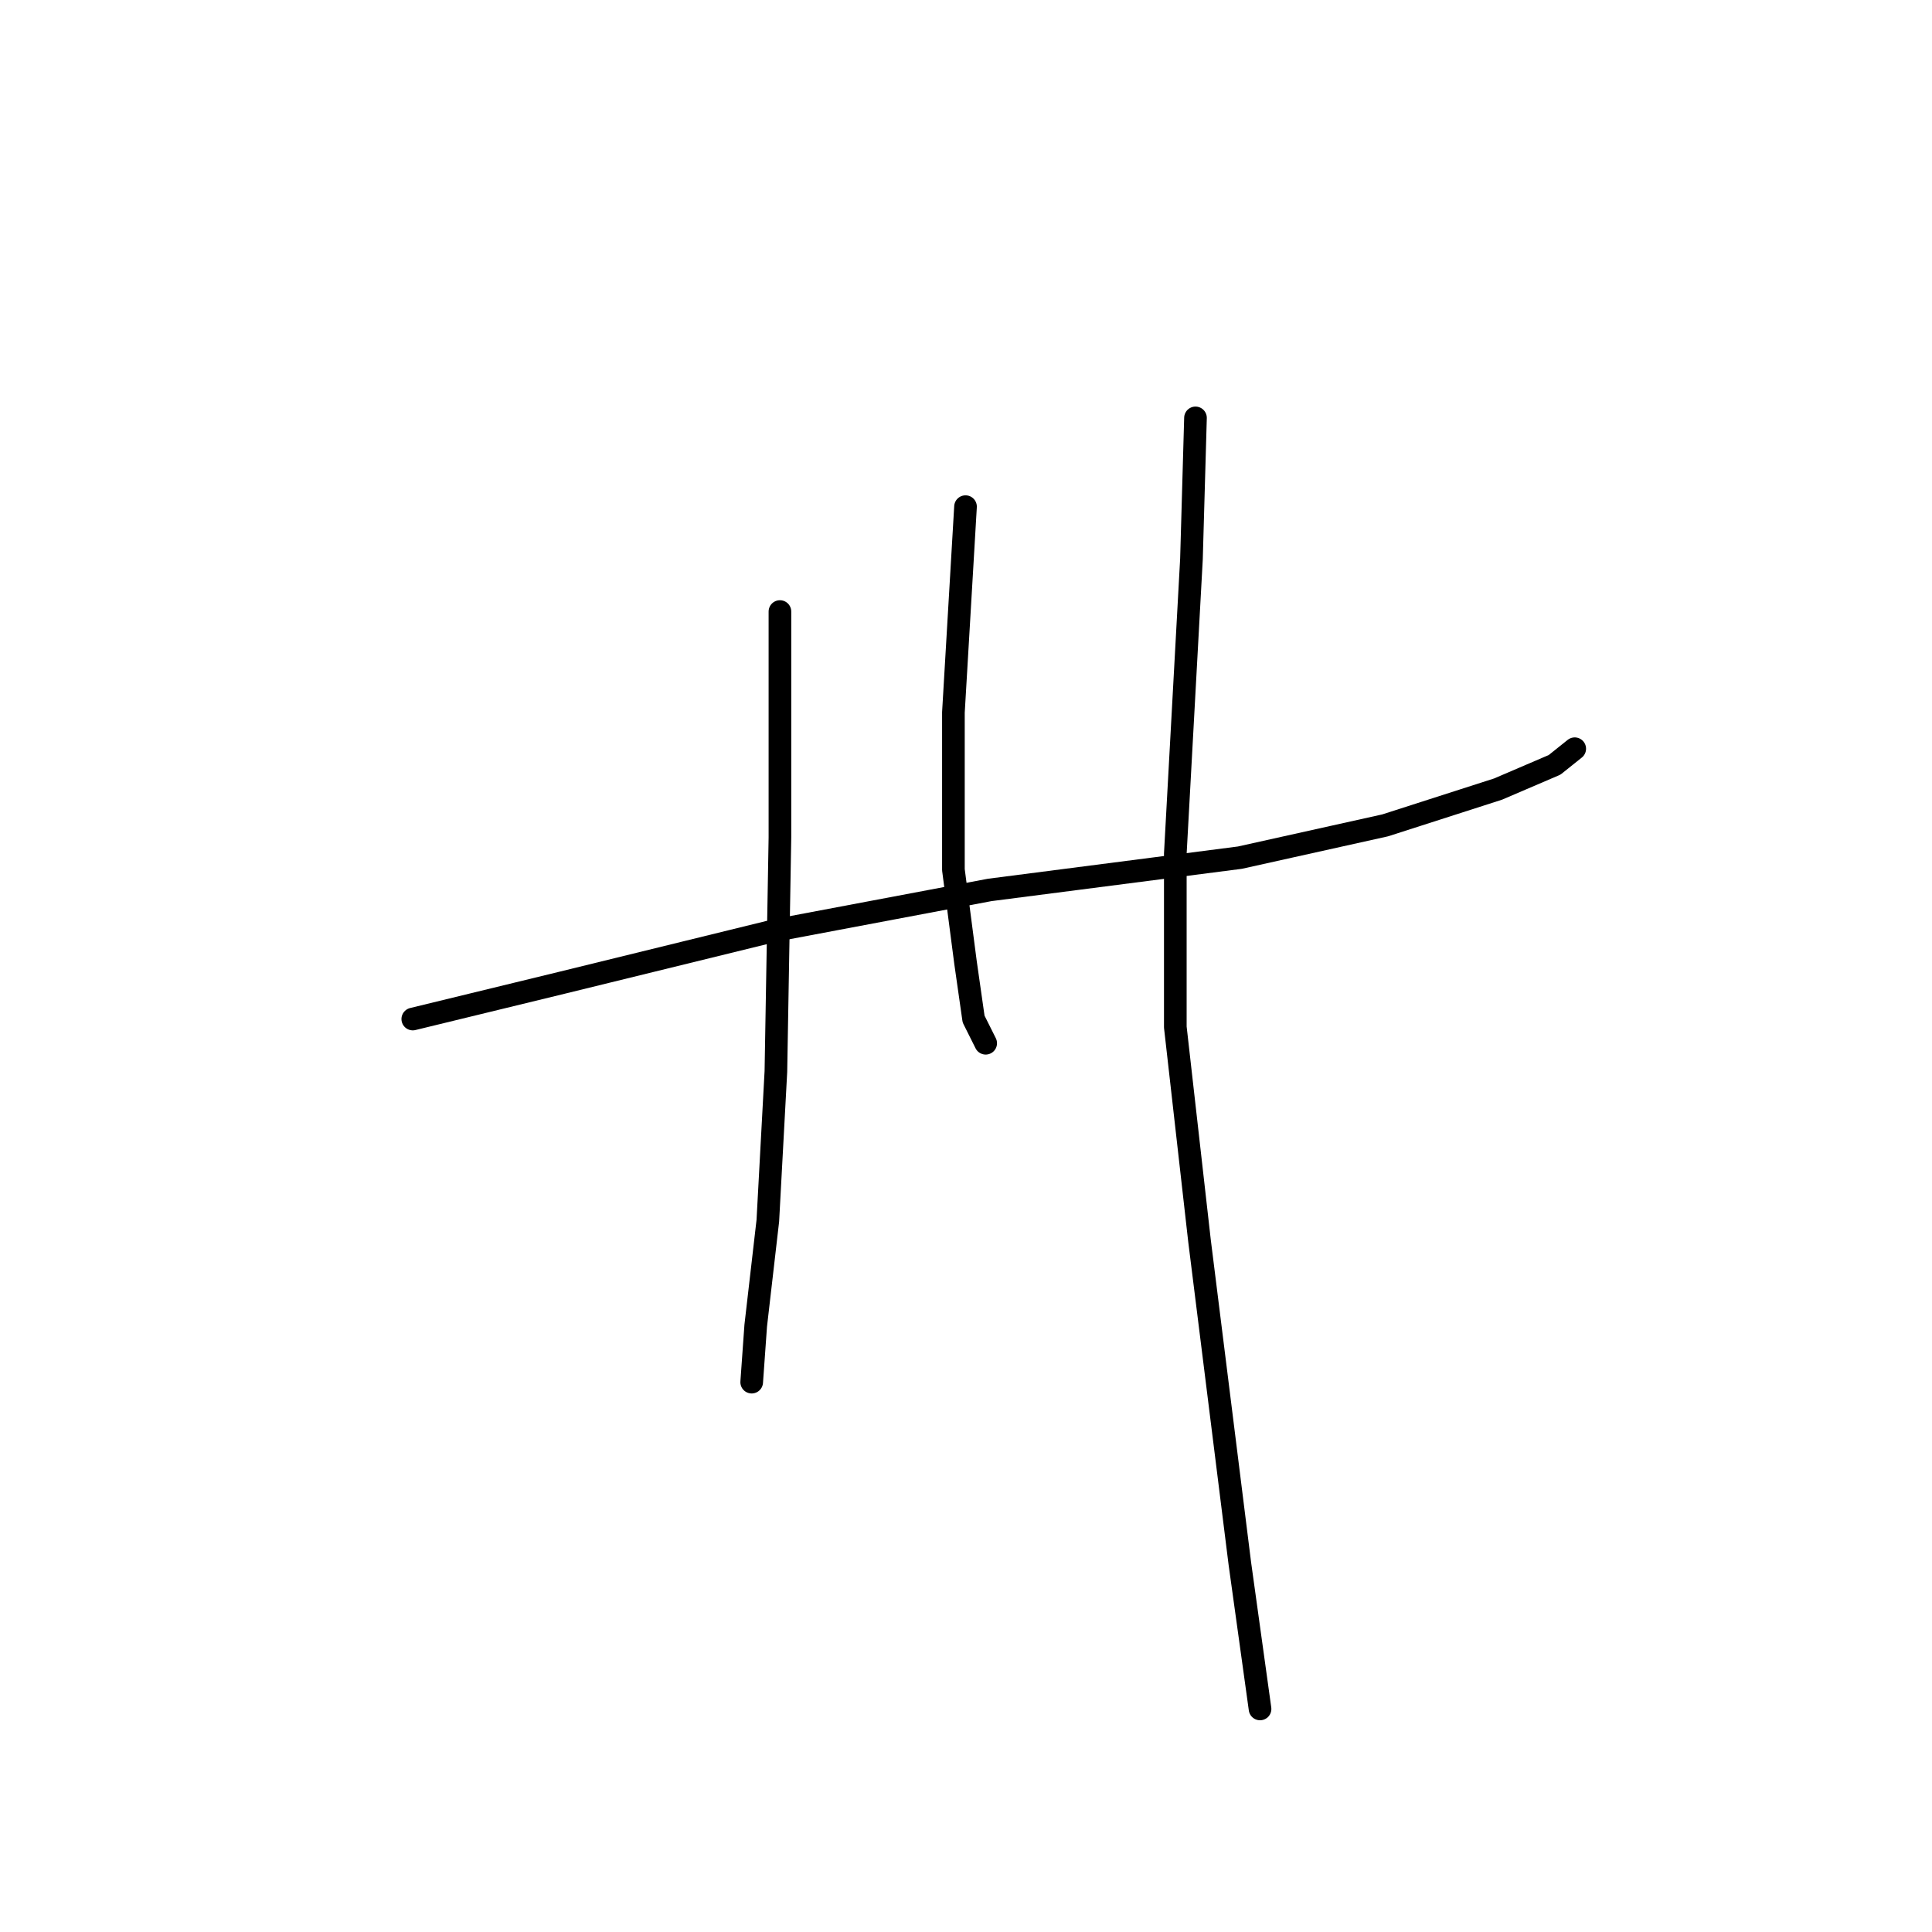 <?xml version="1.0" standalone="no"?>
    <svg width="256" height="256" xmlns="http://www.w3.org/2000/svg" version="1.1">
    <polyline stroke="black" stroke-width="3" stroke-linecap="round" fill="transparent" stroke-linejoin="round" points="54.696 135.028 74.476 130.216 102.81 123.267 131.144 117.921 164.289 113.644 183.534 109.367 198.503 104.556 205.987 101.348 208.66 99.21 208.66 99.21 " />
        <polyline stroke="black" stroke-width="3" stroke-linecap="round" fill="transparent" stroke-linejoin="round" points="103.345 81.033 103.345 110.971 102.81 141.977 101.741 161.758 100.137 175.657 99.603 183.141 99.603 183.141 " />
        <polyline stroke="black" stroke-width="3" stroke-linecap="round" fill="transparent" stroke-linejoin="round" points="127.936 67.134 127.402 76.222 126.332 94.398 126.332 115.248 127.936 127.543 129.005 135.028 130.609 138.235 130.609 138.235 " />
        <polyline stroke="black" stroke-width="3" stroke-linecap="round" fill="transparent" stroke-linejoin="round" points="158.408 55.373 157.874 74.084 155.735 113.109 155.735 136.097 158.943 164.431 161.616 185.814 164.289 207.198 166.962 226.444 166.962 226.444 " />
        </svg>